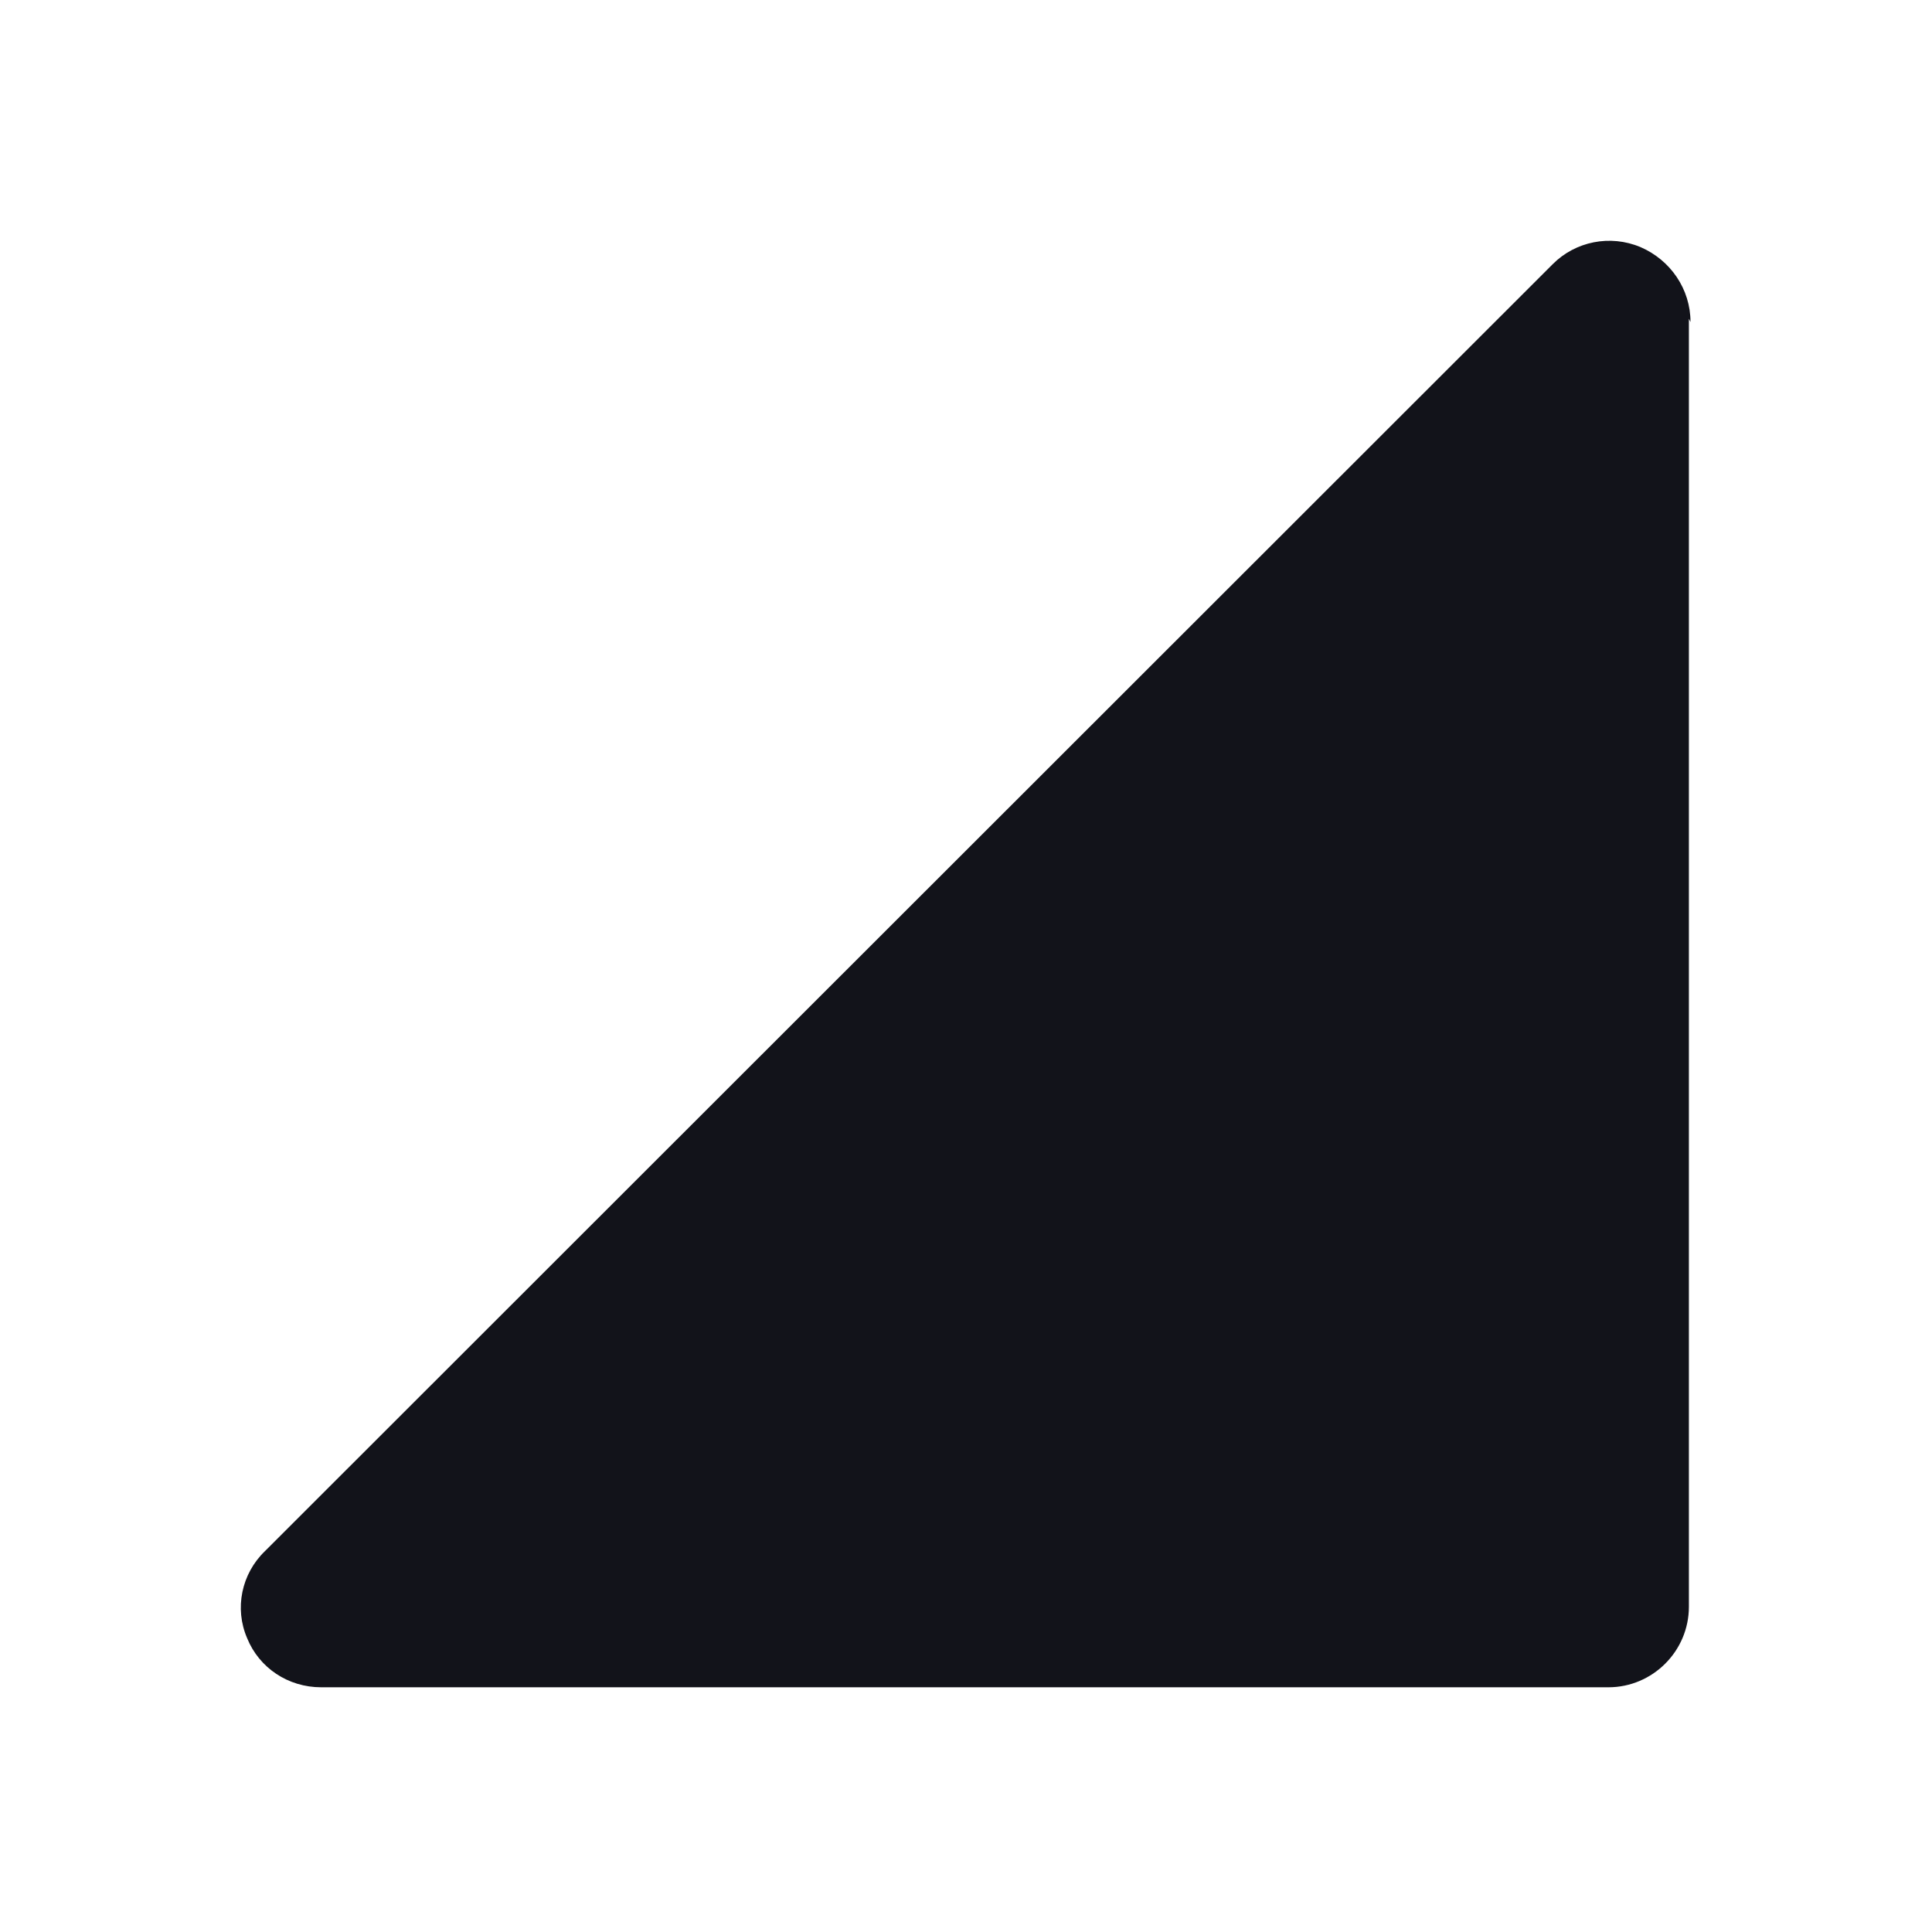 <svg viewBox="0 0 24 24" xmlns="http://www.w3.org/2000/svg"><g><path fill="#12131A" d="M21 4c0-.41-.25-.77-.62-.93 -.38-.16-.81-.07-1.09.21l-16 15.99c-.29.28-.38.71-.22 1.08 .15.37.51.61.92.61h15.99c.55 0 1-.45 1-1v-16Z"/></g></svg>